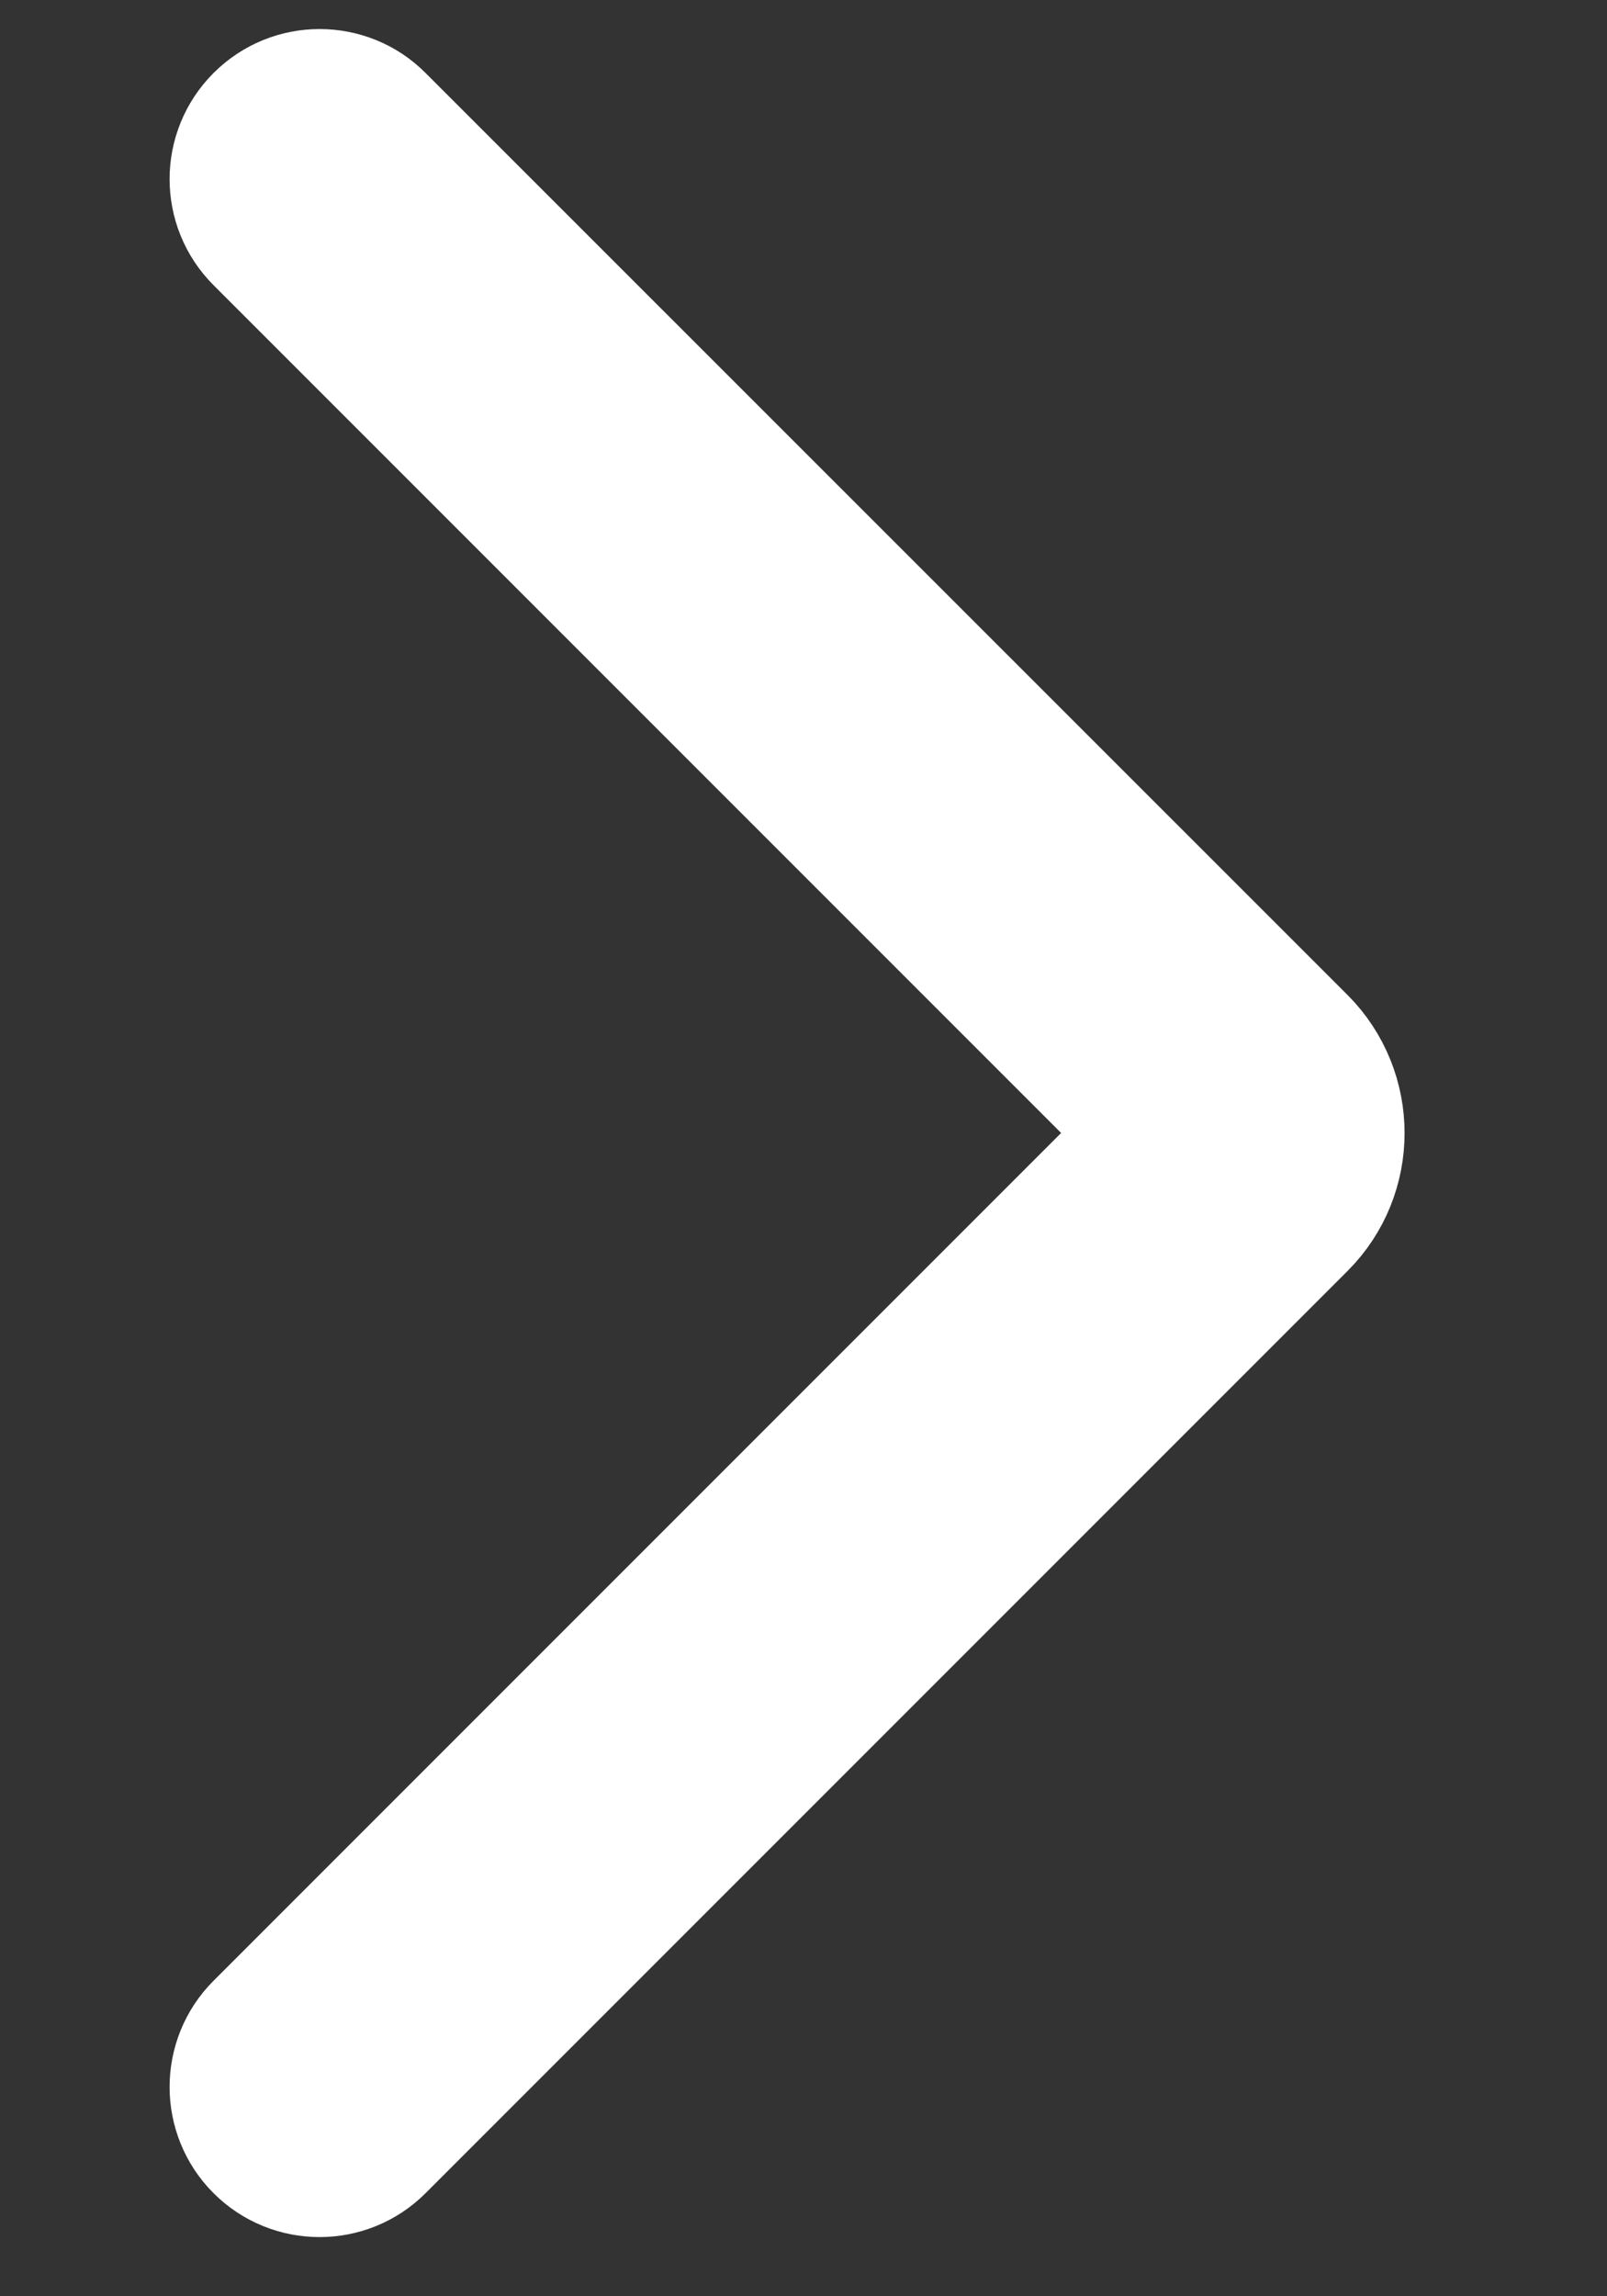 <svg width="7" height="10" viewBox="0 0 7 10" fill="none" xmlns="http://www.w3.org/2000/svg">
<rect x="0" y="0" width="7" height="10" fill="#333333" stroke="none"/>
<path d="M1.669 0.503L5.685 4.518C5.914 4.748 5.914 5.121 5.685 5.35L1.669 9.366C1.516 9.519 1.268 9.519 1.115 9.366C0.962 9.213 0.962 8.964 1.115 8.811L4.992 4.934L1.115 1.057C0.962 0.904 0.962 0.656 1.115 0.503C1.192 0.426 1.292 0.388 1.392 0.388C1.492 0.388 1.593 0.426 1.669 0.503V0.503ZM5.134 4.796L5.13 4.796L5.134 4.796Z" fill="white" stroke="white" stroke-width="0.523"/>
</svg>
